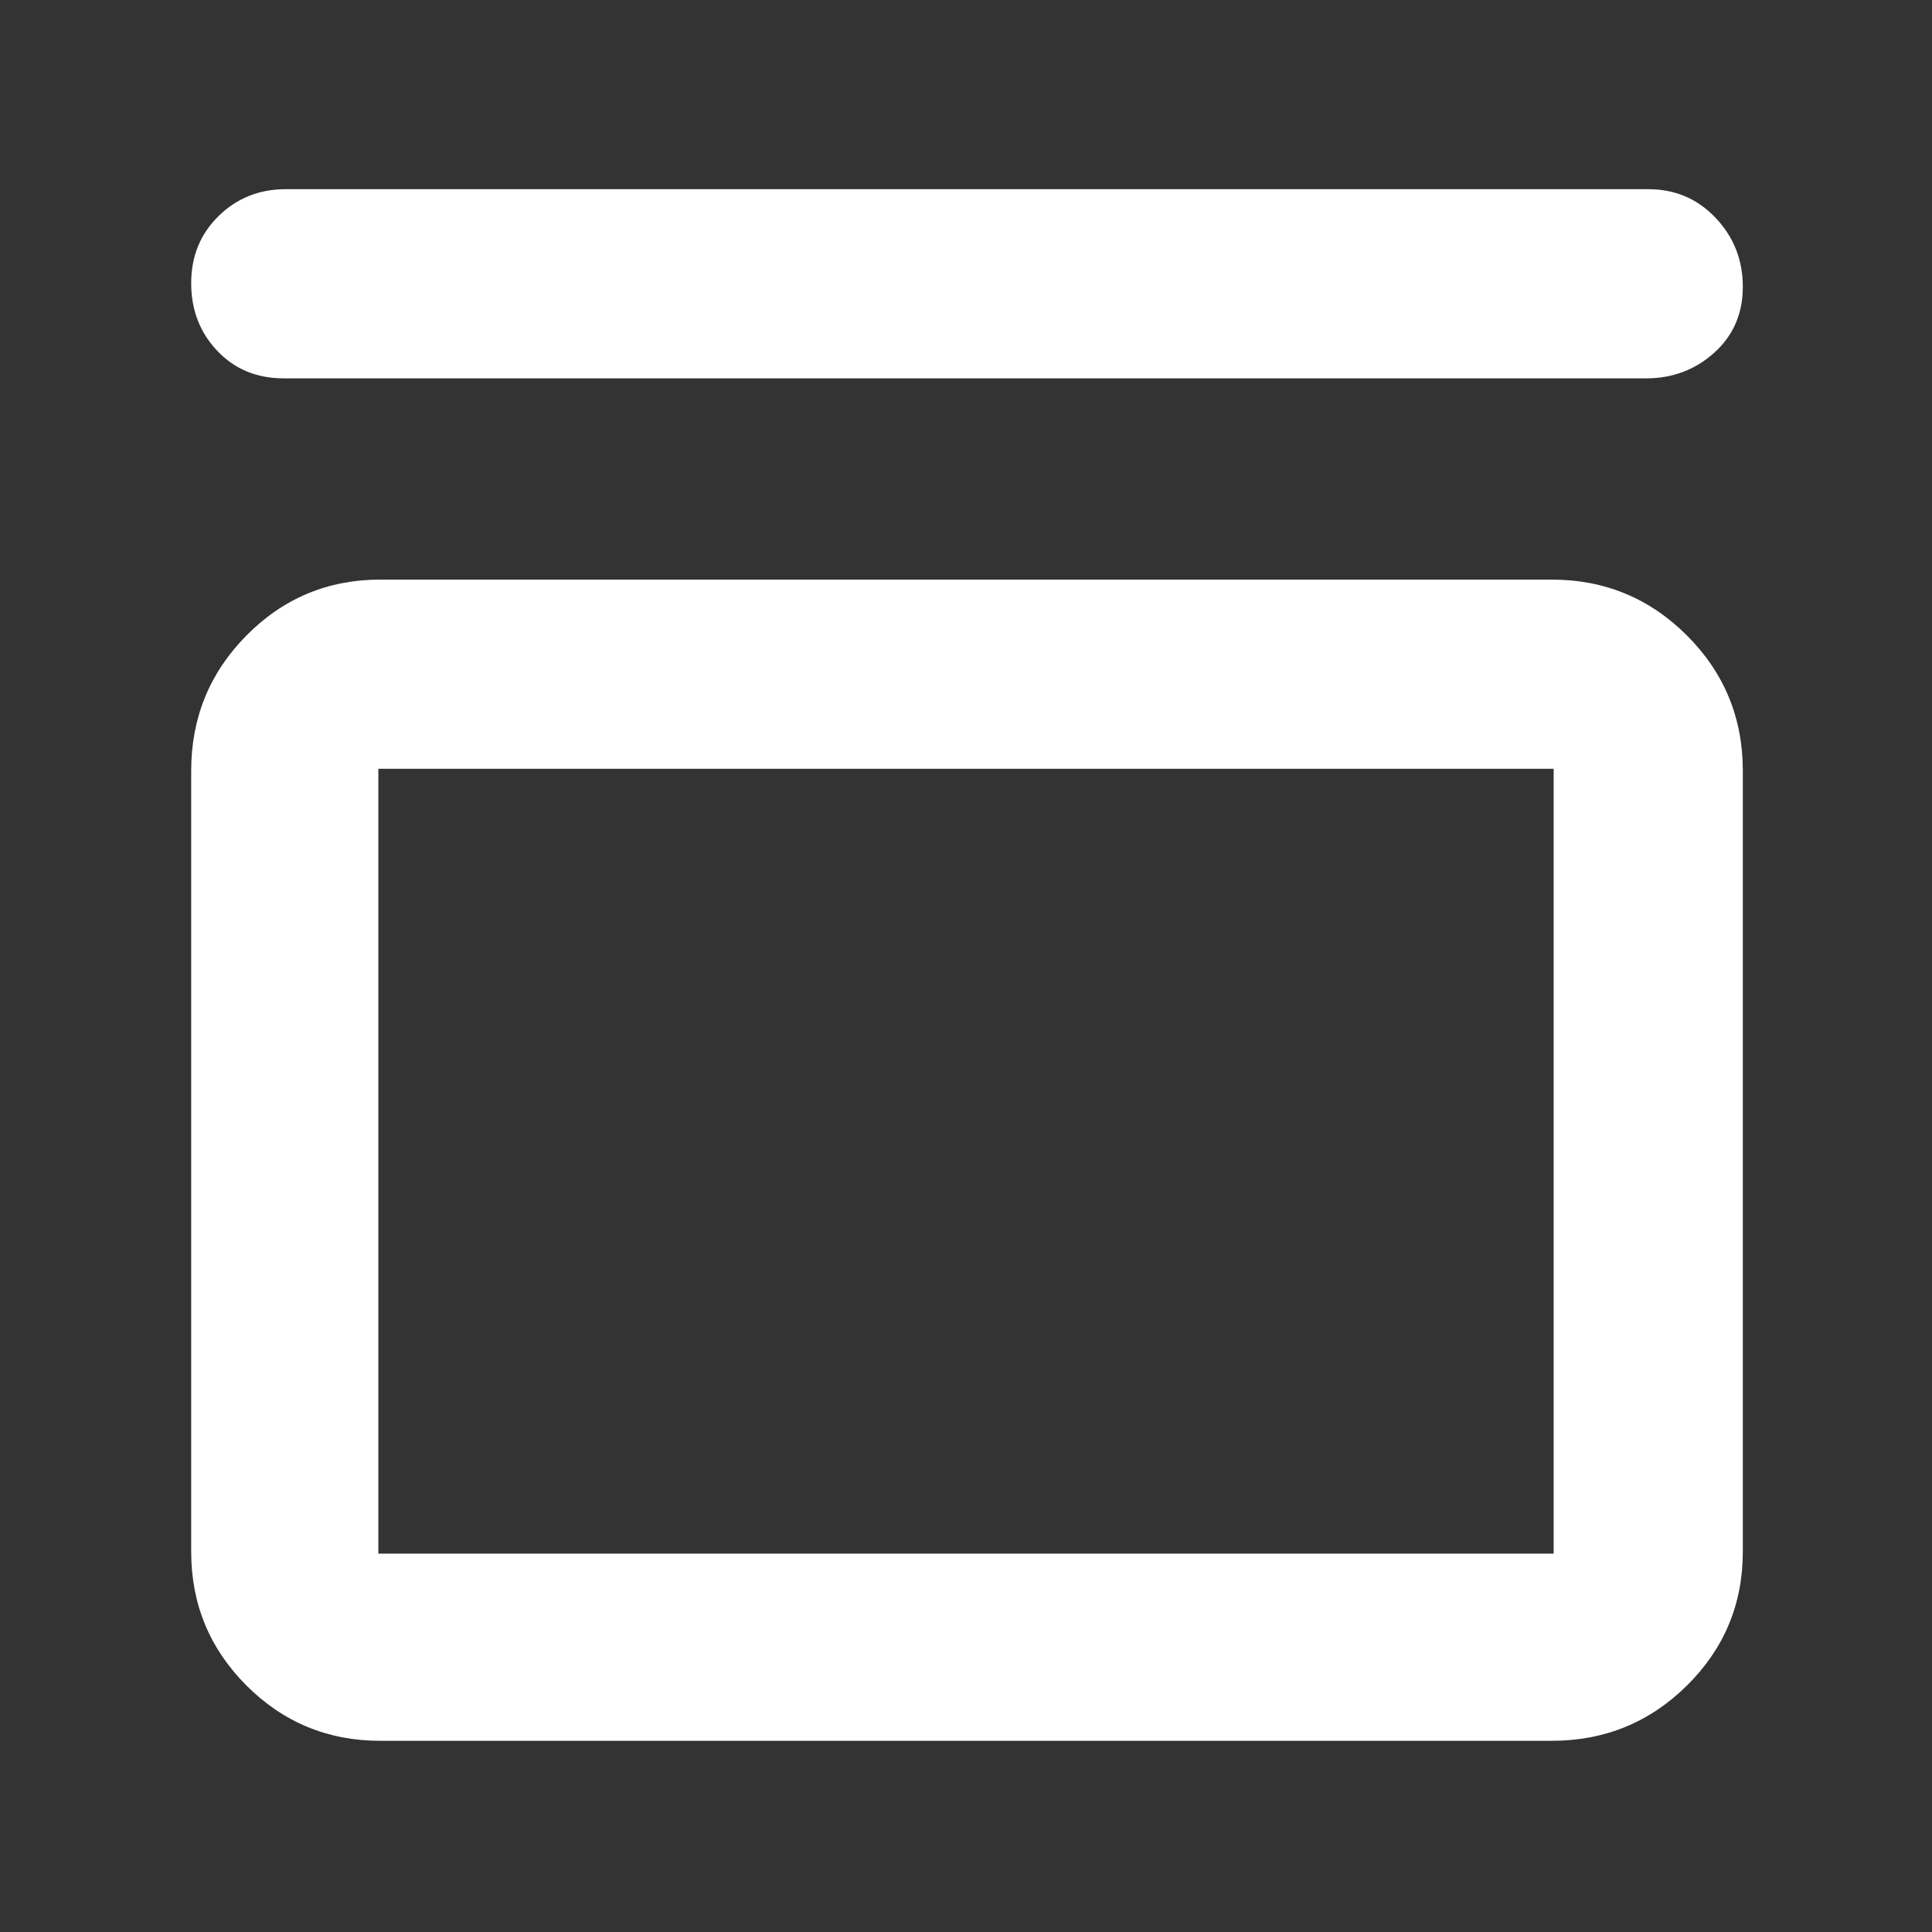 <svg xmlns="http://www.w3.org/2000/svg" height="48" viewBox="0 -960 960 960" width="48"><rect x="0" y="-960" width="960" height="960" fill="#333333" stroke="none"/><path fill="rgb(255, 255, 255)" d="M141-772q-20.1 0-33.05-13.68Q95-799.35 95-819.33q0-19.99 13.63-33.33Q122.25-866 142-866h677q19.97 0 33.49 14.26Q866-837.47 866-817.49t-14.19 32.74Q837.63-772 818-772H141Zm630 100q39.46 0 67.23 27.77Q866-616.46 866-577v388q0 39.05-27.77 66.53Q810.46-95 771-95H189q-39.05 0-66.53-27.47Q95-149.95 95-189v-388q0-39.46 27.47-67.23Q149.95-672 189-672h582Zm1 94H188v390h584v-390Zm-584 0v390-390Z"/></svg>